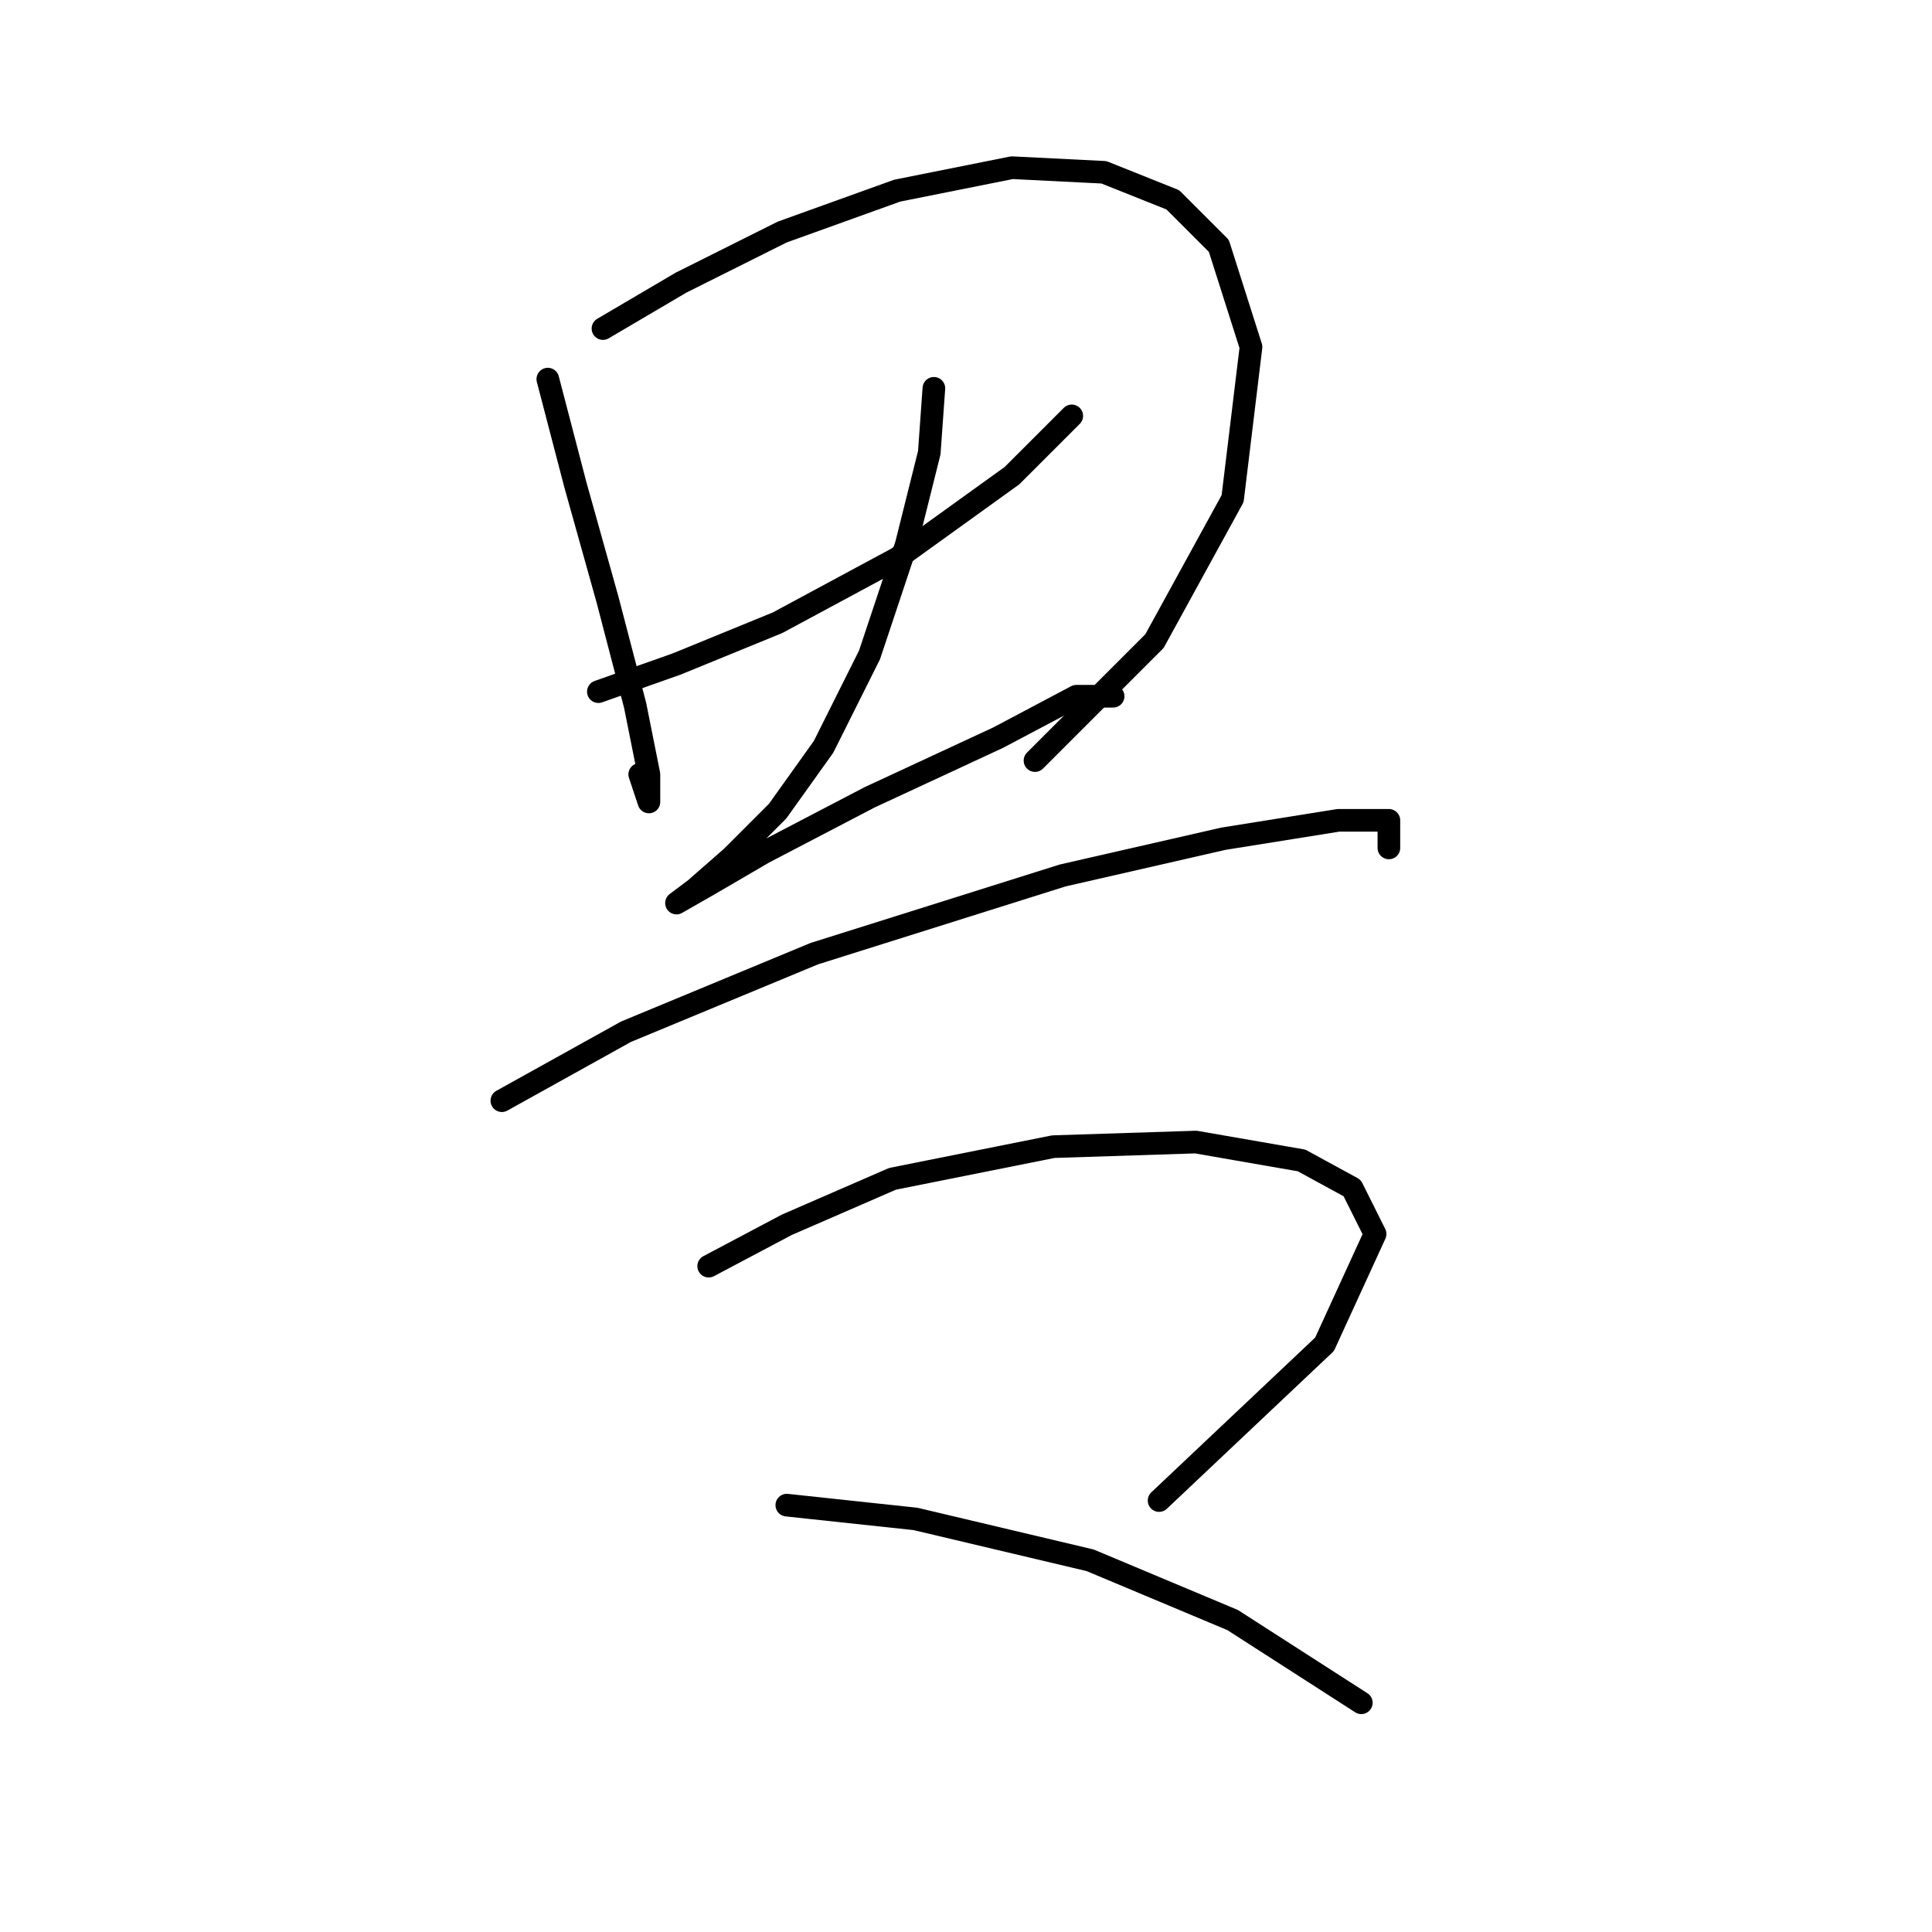 <?xml version="1.0" standalone="no"?>
    <svg width="256" height="256" xmlns="http://www.w3.org/2000/svg" version="1.1">
    <polyline stroke="black" stroke-width="3" stroke-linecap="round" fill="transparent" stroke-linejoin="round" points="72.588 50.235 76.242 64.242 80.505 79.467 84.159 93.474 85.986 102.609 85.986 106.263 84.768 102.609 84.768 102.609 " />
        <polyline stroke="black" stroke-width="3" stroke-linecap="round" fill="transparent" stroke-linejoin="round" points="79.896 43.536 90.249 37.446 103.647 30.747 118.872 25.266 134.097 22.221 146.277 22.83 155.412 26.484 161.502 32.574 165.765 45.972 163.329 66.069 152.976 84.948 137.142 100.782 137.142 100.782 " />
        <polyline stroke="black" stroke-width="3" stroke-linecap="round" fill="transparent" stroke-linejoin="round" points="79.287 91.647 89.64 87.993 103.038 82.512 118.872 73.986 134.097 63.024 142.014 55.107 142.014 55.107 " />
        <polyline stroke="black" stroke-width="3" stroke-linecap="round" fill="transparent" stroke-linejoin="round" points="123.744 51.453 123.135 59.979 120.09 72.159 115.218 86.775 109.128 98.955 103.038 107.481 96.948 113.571 92.076 117.834 89.64 119.661 89.64 119.661 93.903 117.225 101.211 112.962 115.218 105.654 132.27 97.737 142.623 92.256 147.495 92.256 147.495 92.256 " />
        <polyline stroke="black" stroke-width="3" stroke-linecap="round" fill="transparent" stroke-linejoin="round" points="66.498 145.848 82.941 136.713 107.91 126.36 140.796 116.007 162.111 111.135 177.336 108.699 184.035 108.699 184.035 112.353 184.035 112.353 " />
        <polyline stroke="black" stroke-width="3" stroke-linecap="round" fill="transparent" stroke-linejoin="round" points="93.903 167.772 104.256 162.291 118.263 156.201 139.578 151.938 158.457 151.329 172.464 153.765 179.163 157.419 182.208 163.509 175.509 178.125 153.585 198.83 153.585 198.83 " />
        <polyline stroke="black" stroke-width="3" stroke-linecap="round" fill="transparent" stroke-linejoin="round" points="104.256 199.439 121.308 201.266 144.45 206.747 163.329 214.664 180.381 225.626 180.381 225.626 " />
        </svg>
